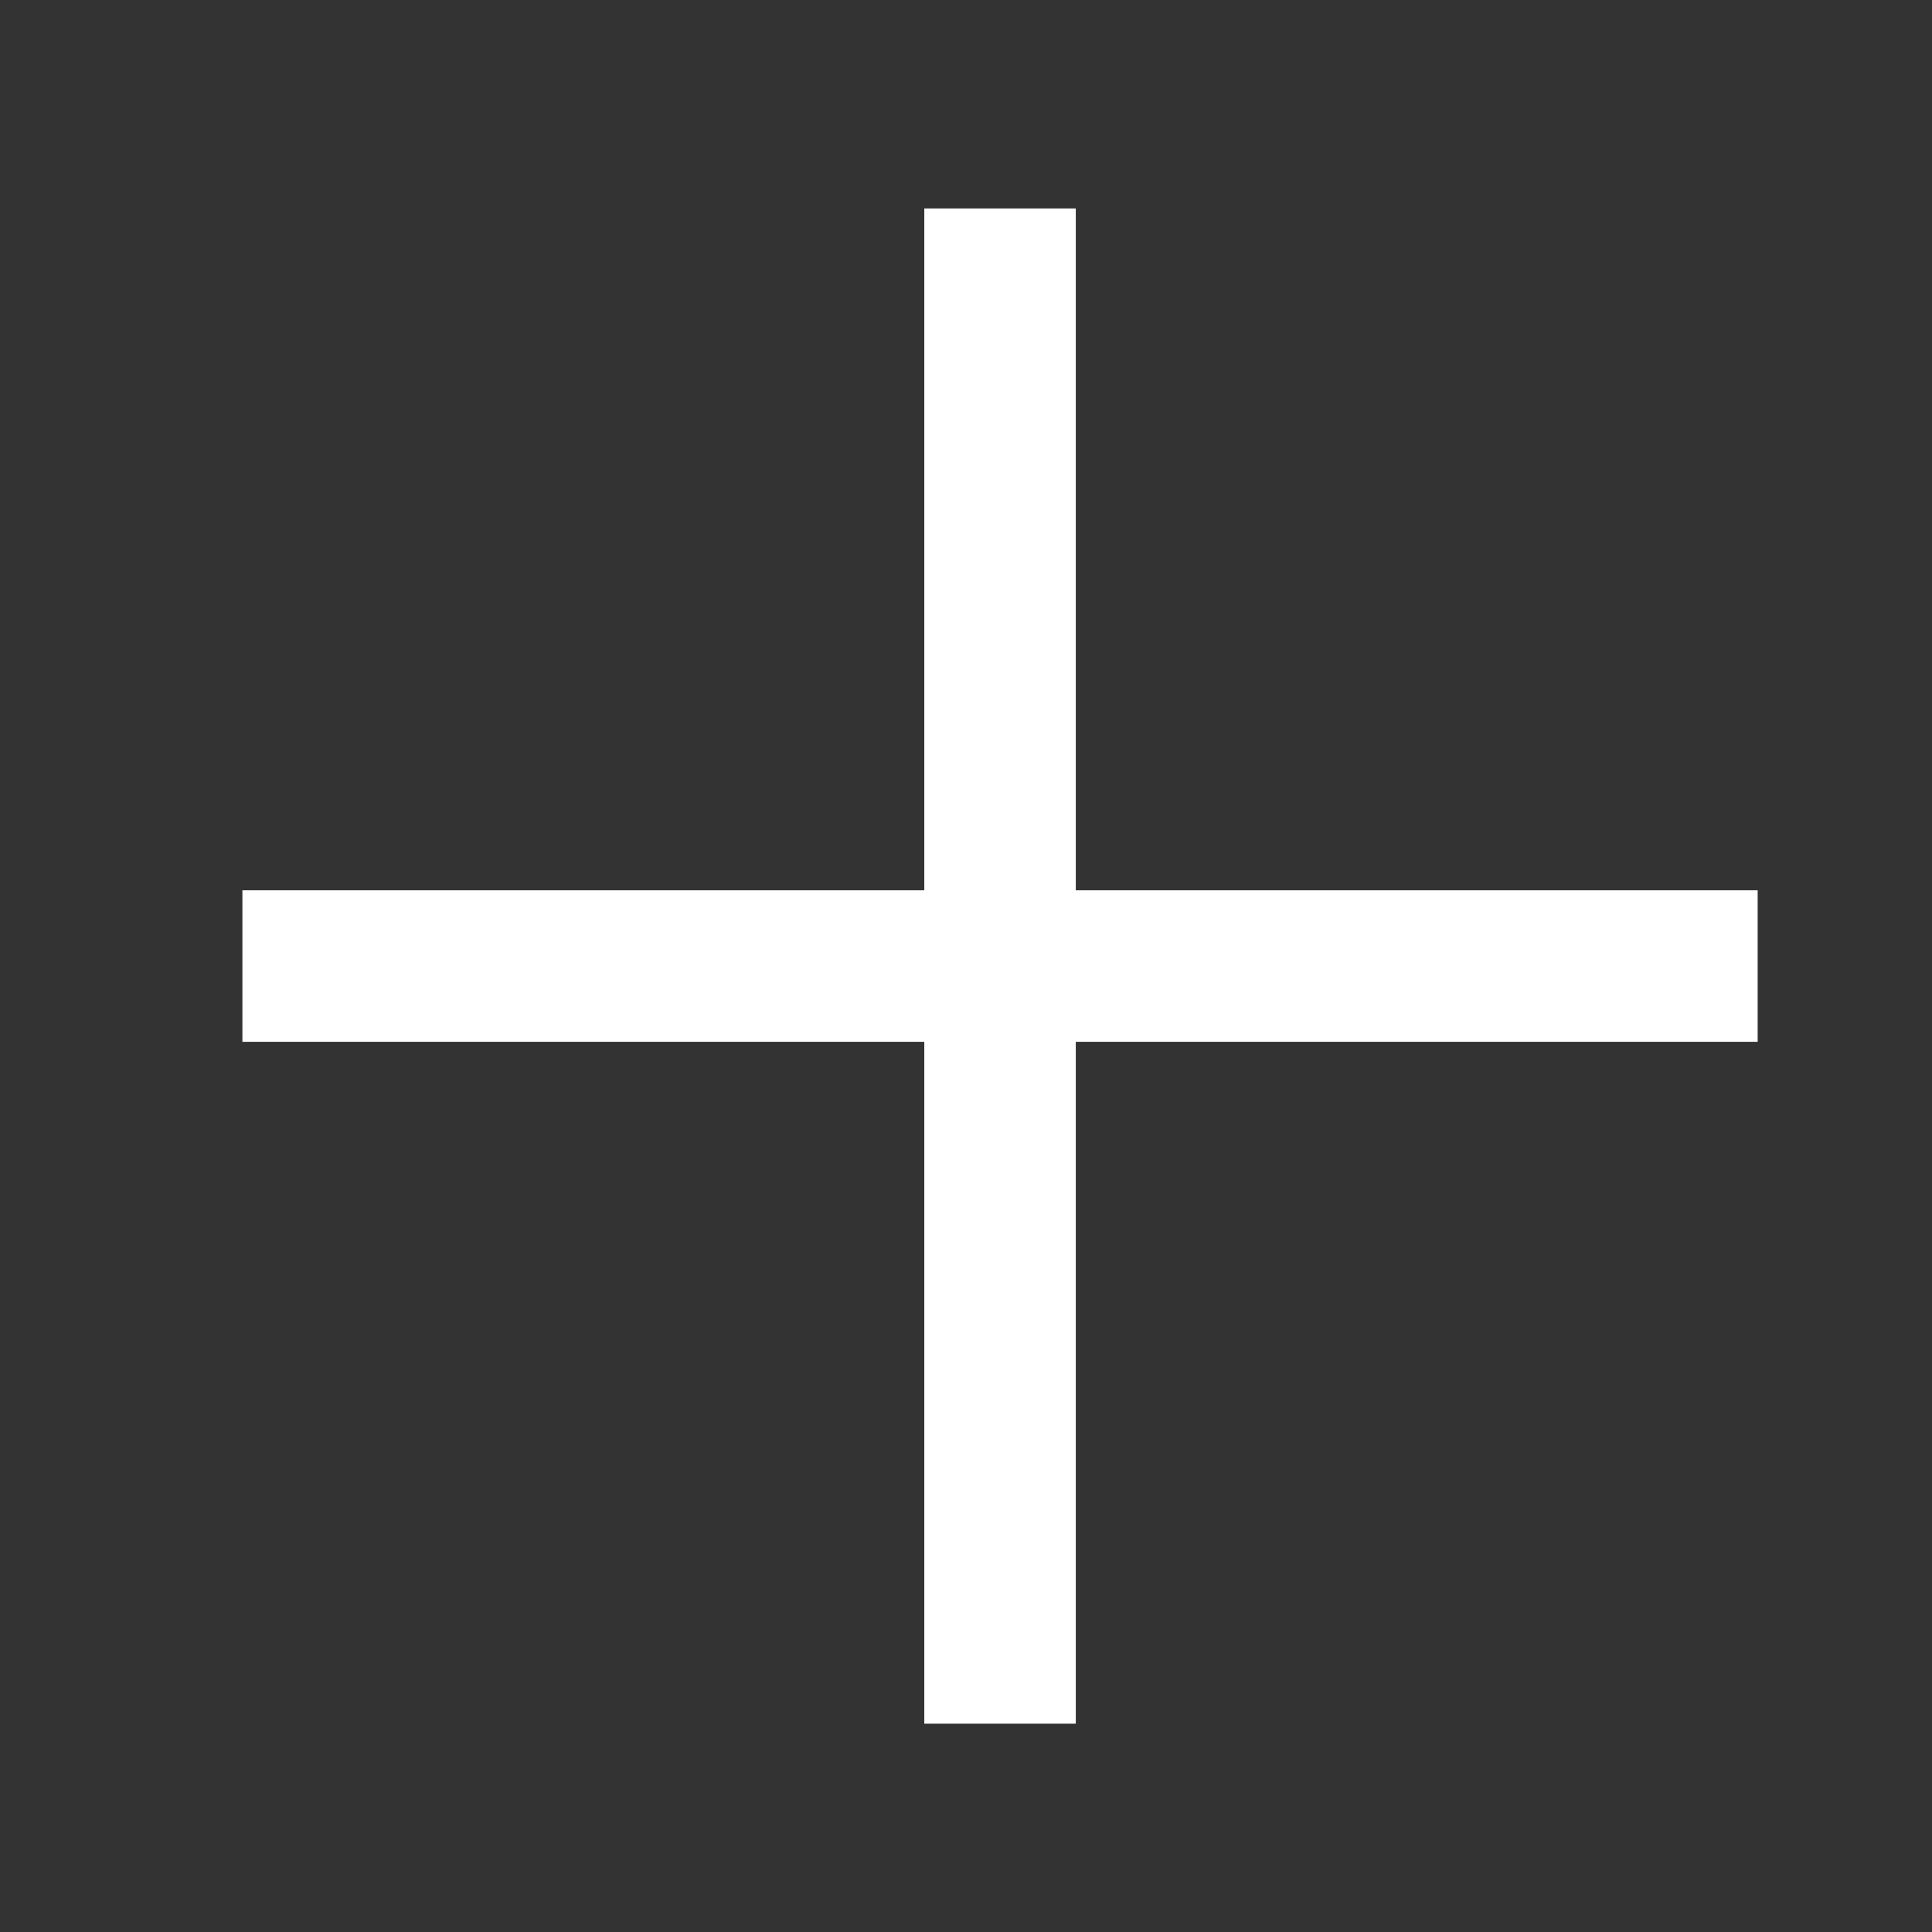 <svg xmlns="http://www.w3.org/2000/svg" width="17" height="17" viewBox="0 0 17 17" fill="none">
<rect x="0" y="0" width="17" height="17" fill="#333333" stroke="none"/>
<path d="M9.466 1.834H8.133V7.834H2.133V9.167H8.133V15.167H9.466V9.167H15.466V7.834H9.466V1.834Z" fill="white"/>
</svg>